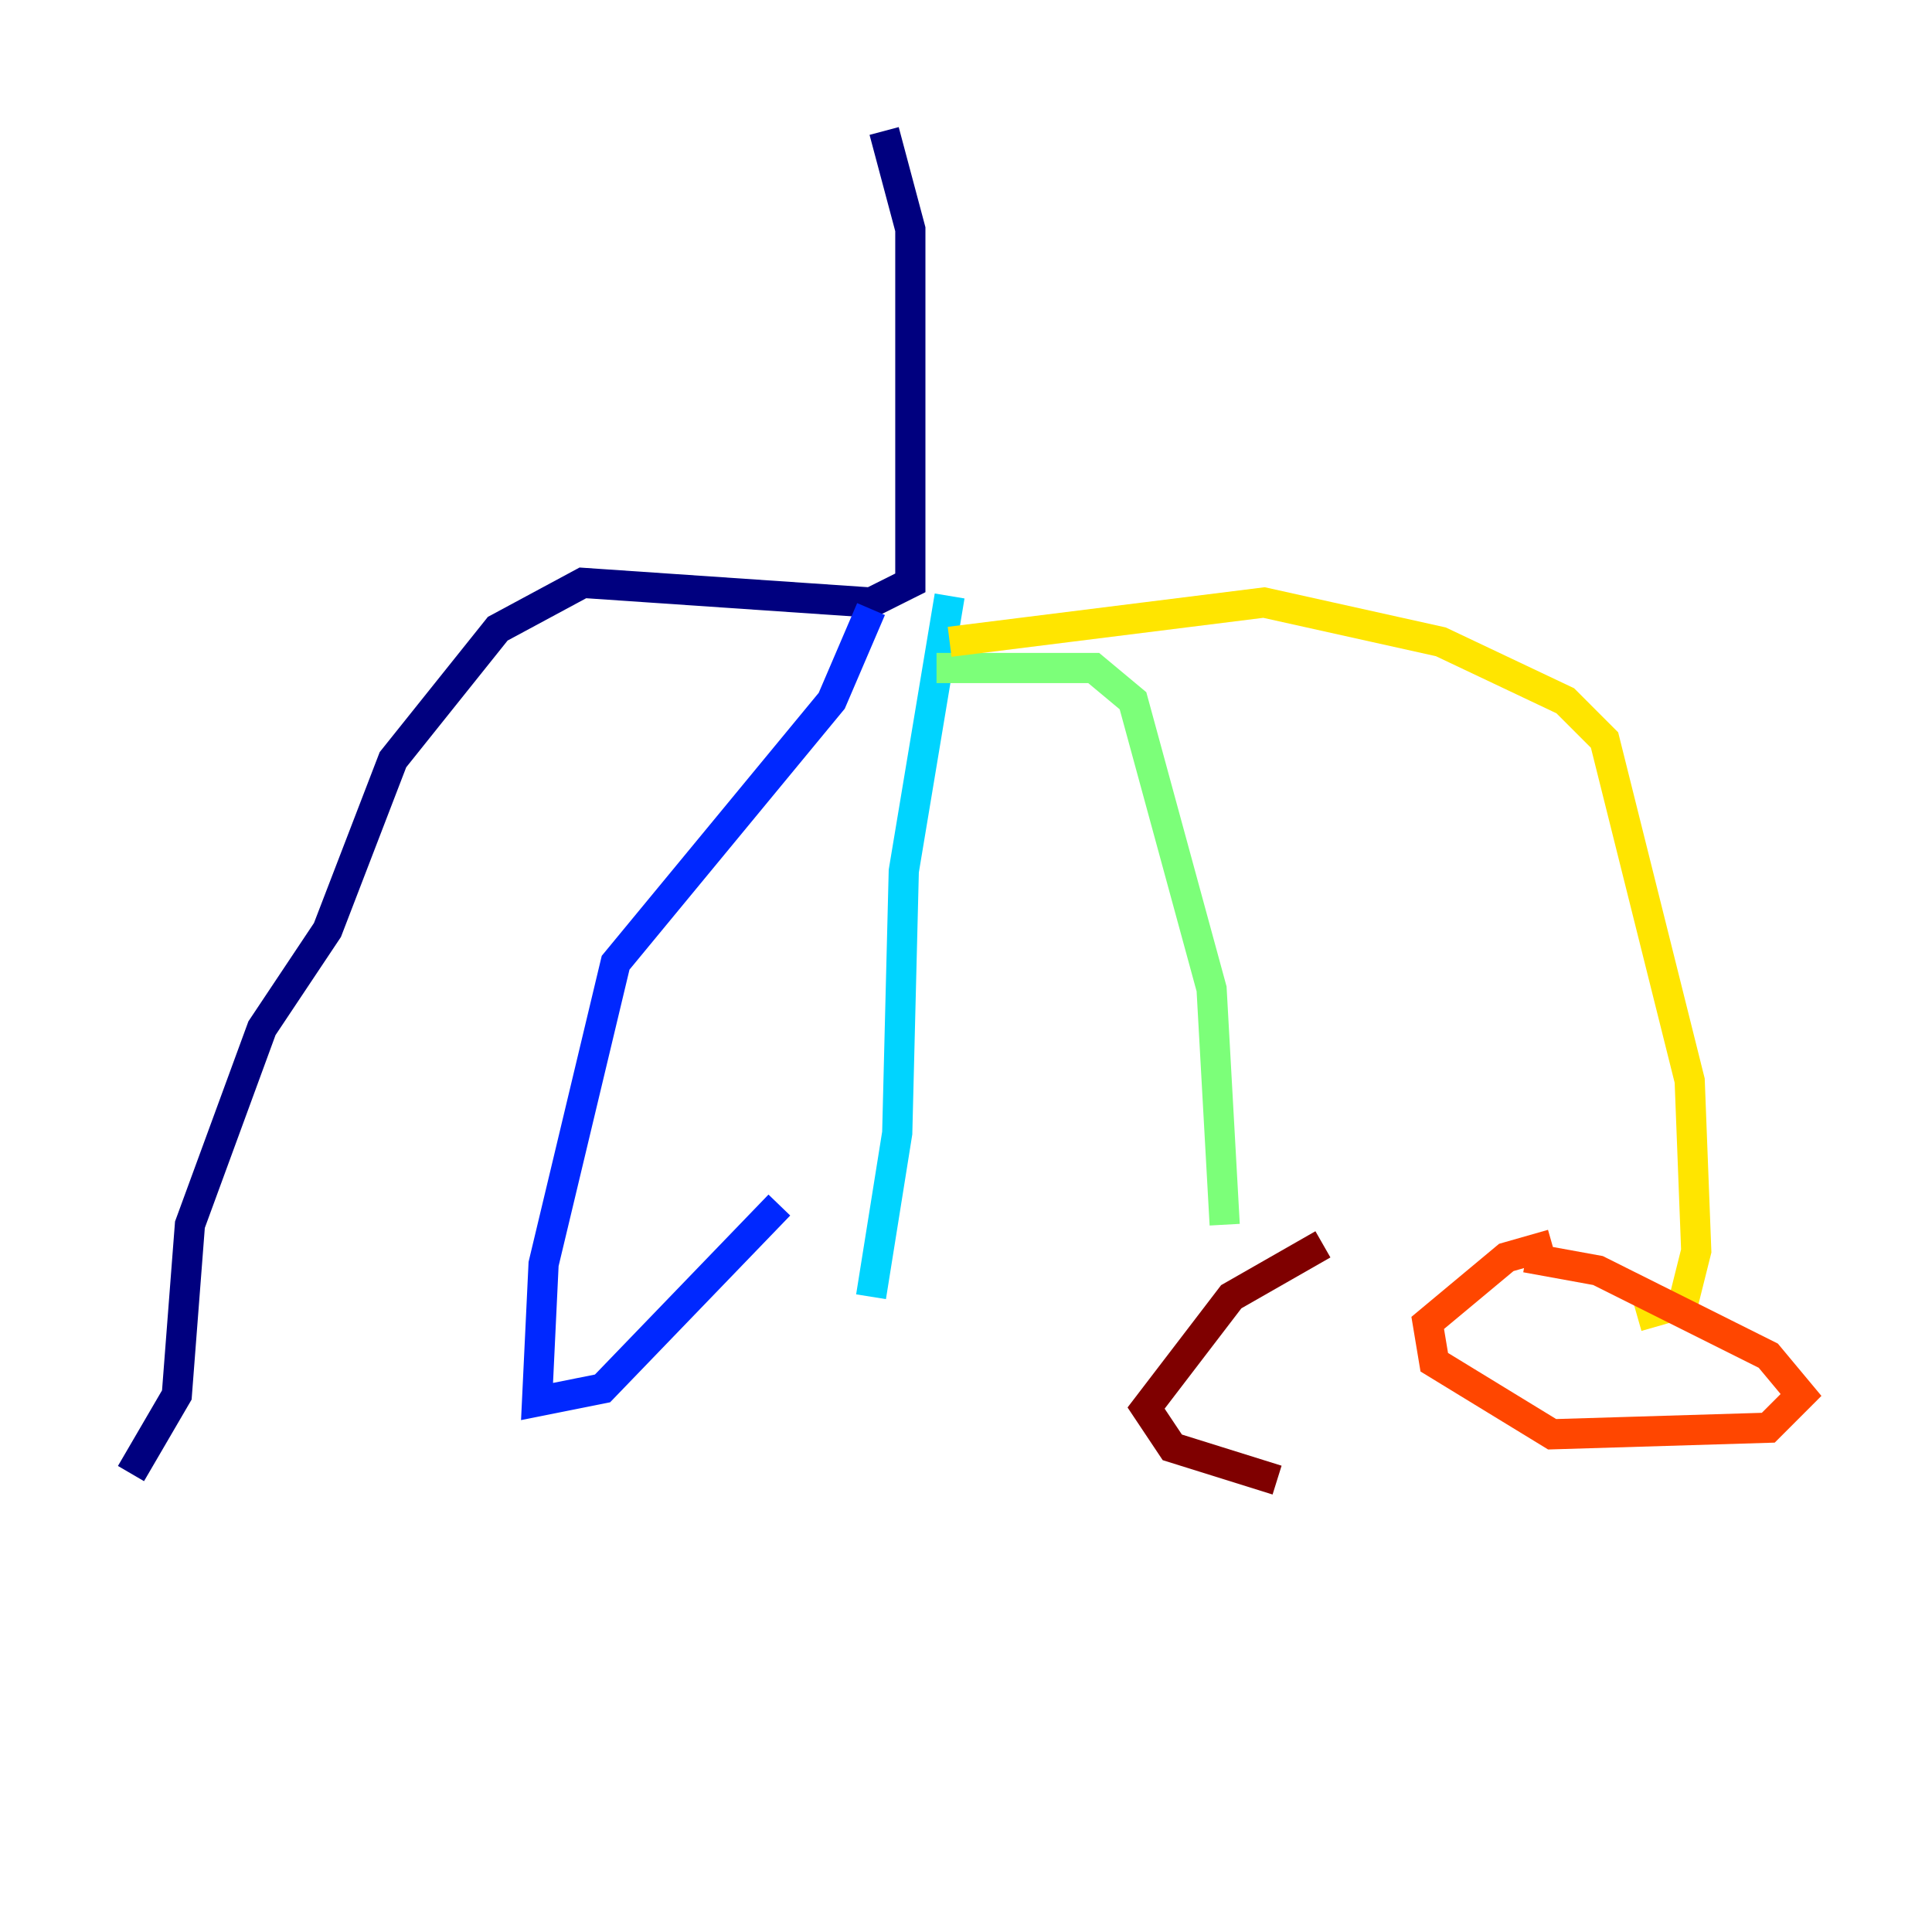 <?xml version="1.0" encoding="utf-8" ?>
<svg baseProfile="tiny" height="128" version="1.2" viewBox="0,0,128,128" width="128" xmlns="http://www.w3.org/2000/svg" xmlns:ev="http://www.w3.org/2001/xml-events" xmlns:xlink="http://www.w3.org/1999/xlink"><defs /><polyline fill="none" points="58.576,8.678 60.312,15.186 60.312,38.617 57.709,39.919 38.617,38.617 32.976,41.654 26.034,50.332 21.695,61.614 17.356,68.122 12.583,81.139 11.715,92.42 8.678,97.627" stroke="#00007f" stroke-width="2" /><polyline fill="none" points="57.709,40.352 55.105,46.427 40.786,63.783 36.014,83.742 35.58,92.854 39.919,91.986 51.634,79.837" stroke="#0028ff" stroke-width="2" /><polyline fill="none" points="62.915,39.485 59.878,57.709 59.444,75.064 57.709,85.912" stroke="#00d4ff" stroke-width="2" /><polyline fill="none" points="62.047,44.258 72.461,44.258 75.064,46.427 80.271,65.519 81.139,81.139" stroke="#7cff79" stroke-width="2" /><polyline fill="none" points="62.915,42.522 83.742,39.919 95.458,42.522 103.702,46.427 106.305,49.031 111.946,71.593 112.38,82.875 111.512,86.346 108.475,87.214" stroke="#ffe500" stroke-width="2" /><polyline fill="none" points="101.098,83.308 105.871,84.176 117.153,89.817 119.322,92.42 117.153,94.59 102.834,95.024 95.024,90.251 94.59,87.647 99.797,83.308 102.834,82.441" stroke="#ff4600" stroke-width="2" /><polyline fill="none" points="87.647,82.441 81.573,85.912 75.932,93.288 77.668,95.891 84.61,98.061" stroke="#7f0000" stroke-width="2" /></svg>